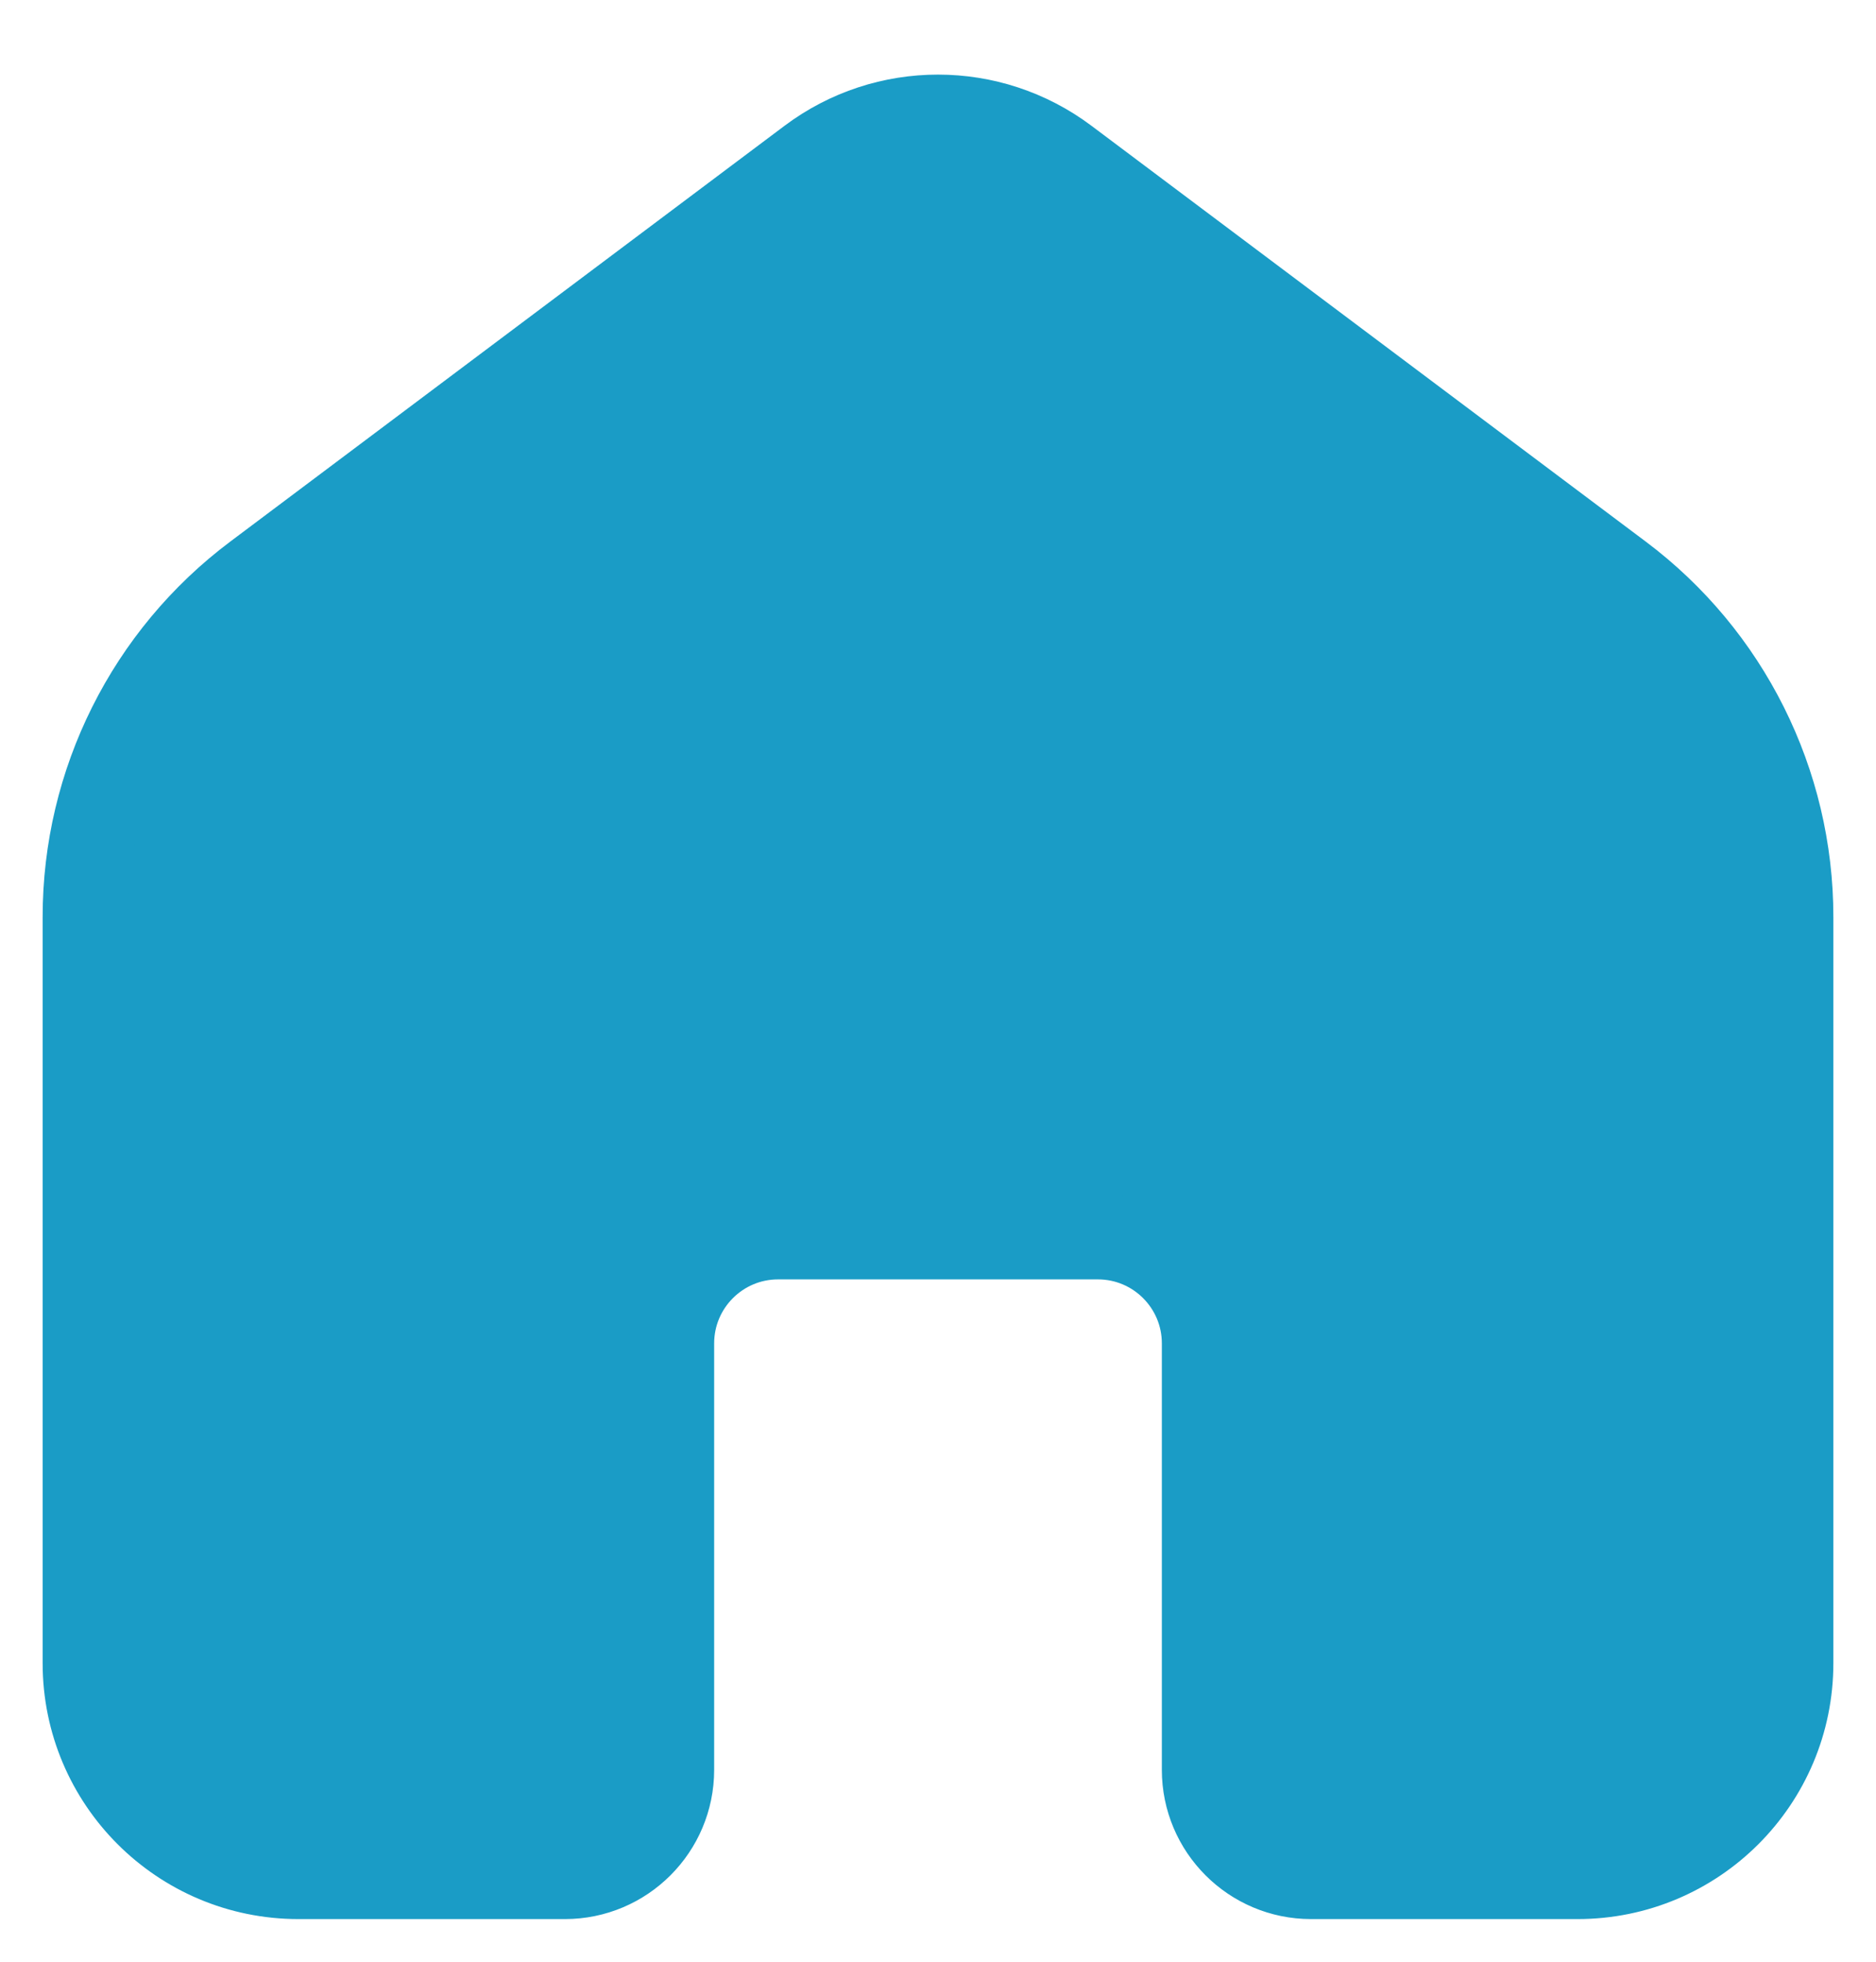 <svg width="22" height="23" viewBox="0 0 22 23" fill="none" xmlns="http://www.w3.org/2000/svg">
<path d="M1 10.75C1 9.176 1.741 7.694 3 6.75L9.5 1.875C10.389 1.208 11.611 1.208 12.5 1.875L19 6.75C20.259 7.694 21 9.176 21 10.75V19.5C21 20.881 19.881 22 18.5 22H15.375C14.685 22 14.125 21.44 14.125 20.75V15.75C14.125 15.06 13.565 14.5 12.875 14.5H9.125C8.435 14.5 7.875 15.06 7.875 15.75V20.75C7.875 21.44 7.315 22 6.625 22H3.5C2.119 22 1 20.881 1 19.5V10.75Z" fill="#1A9CC6" stroke="#1A9CC6"/>
</svg>
